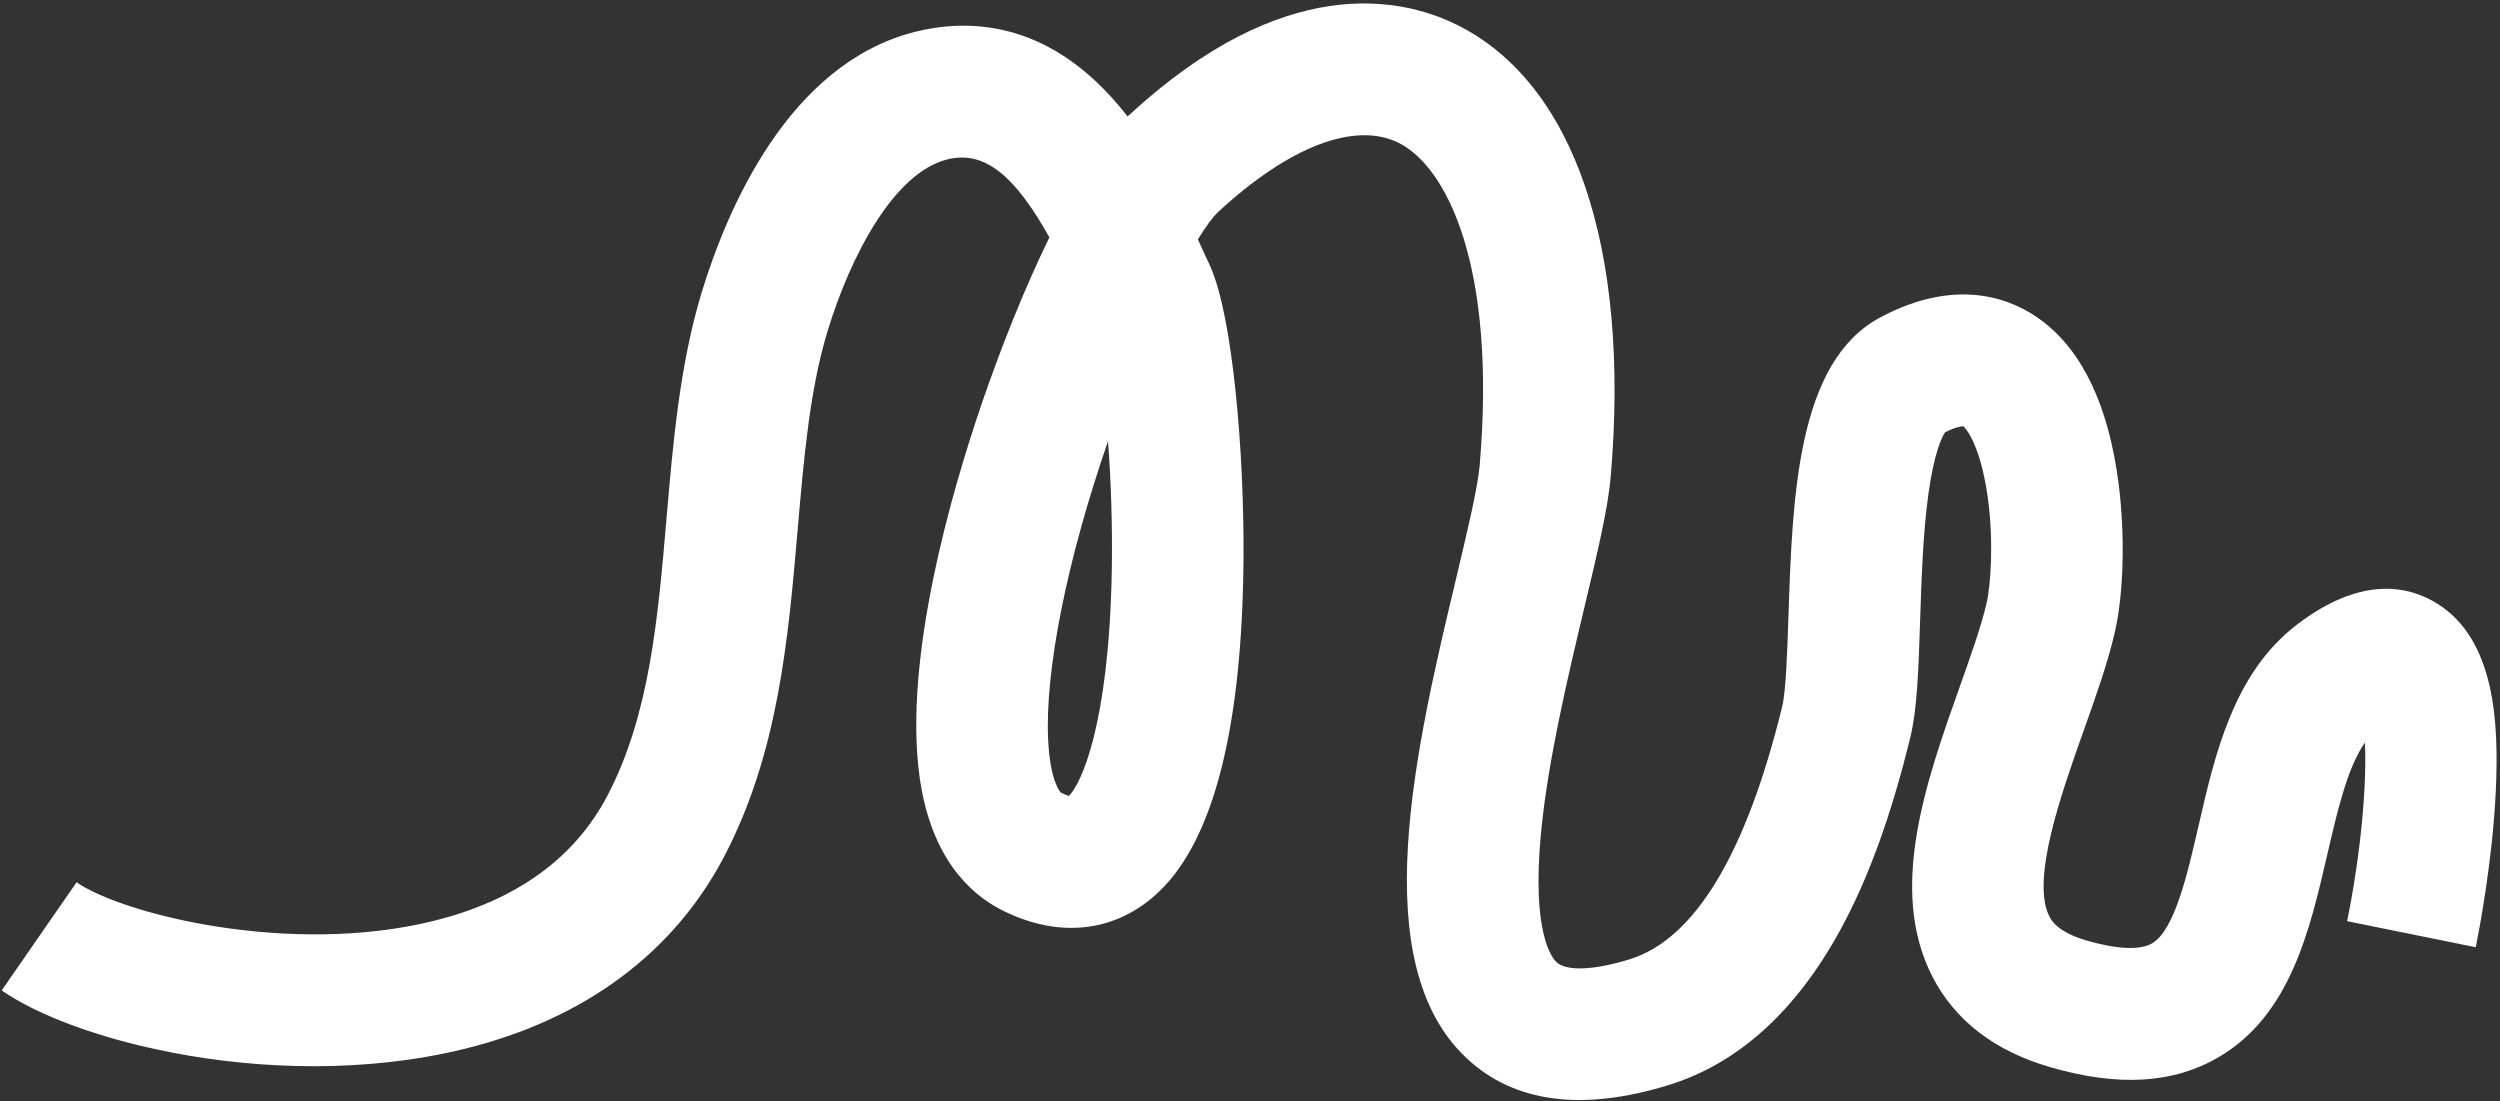 <svg width="386" height="170" viewBox="0 0 386 170" fill="none" xmlns="http://www.w3.org/2000/svg">
<rect x="0" y="0" width="386" height="170" fill="#333333" stroke="none"/>
<path d="M26.5 162.506C40.087 165.144 56.407 165.706 71.735 161.938C90.166 157.415 104.021 147.14 111.813 132.246C120.185 116.236 121.707 98.653 123.172 81.631C124.131 70.58 125.032 60.129 127.787 51.087C131.266 39.681 137.928 26.728 146.234 24.619C152.198 23.103 156.888 27.47 162.024 36.648C158.084 44.745 154.44 53.96 151.612 62.228C146.939 75.887 139.467 101.543 141.974 119.872C143.687 132.406 149.755 137.965 154.511 140.429C163.415 145.009 172.33 144.004 178.949 137.679C187.415 129.597 191.799 112.272 191.999 86.202C192.119 70.045 190.34 48.702 186.821 41.029L186.324 39.945C185.888 38.975 185.428 37.972 184.953 36.961C186.256 34.848 187.337 33.411 188.107 32.704C199.022 22.617 209.144 18.733 215.885 22.024C223.33 25.673 231.109 40.93 228.458 71.921C228.162 75.271 226.573 81.963 224.883 89.07C218.55 115.606 210.691 148.644 226.446 163.388C233.784 170.265 244.29 171.648 257.642 167.529C268.373 164.218 277.314 156.127 284.191 143.494C288.495 135.593 292.001 125.916 294.934 113.93C296.018 109.536 296.212 103.499 296.464 95.841C296.674 89.547 296.902 82.427 297.721 76.442C298.636 69.712 299.906 67.358 300.319 66.744C301.969 65.92 302.856 65.827 303.13 65.812C303.781 66.347 305.854 69.24 306.895 76.698C307.889 83.826 307.322 90.518 306.745 93.063C305.928 96.621 304.317 101.159 302.618 105.935C297.388 120.661 291.456 137.334 298.366 150.795C301.856 157.575 307.974 162.284 316.556 164.772C327.099 167.828 335.605 167.317 342.606 163.198C353.611 156.73 356.619 143.662 359.29 132.126C360.838 125.432 362.409 118.547 365.142 114.655C365.439 120.957 364.605 131.321 362.396 142.228L382.259 146.253C382.678 144.153 384.842 133.14 385.35 122.13C385.843 111.603 385.256 98.799 376.311 93.197C371.925 90.463 364.612 88.803 354.615 96.468C344.865 103.939 341.987 116.465 339.452 127.523C337.716 135.054 335.757 143.607 332.285 145.651C330.434 146.734 326.861 146.582 322.183 145.221C317.665 143.905 316.74 142.1 316.429 141.504C313.531 135.86 318.277 122.484 321.753 112.71C323.663 107.354 325.451 102.299 326.528 97.616C327.901 91.664 328.129 82.687 327.12 74.716C325.596 62.855 321.667 54.43 315.415 49.628C311.385 46.536 302.774 42.359 290.3 49.014C277.45 55.874 276.751 76.737 276.137 95.136C275.961 100.571 275.748 106.72 275.177 109.065C269.595 131.864 261.664 145.01 251.615 148.117C246.079 149.823 241.845 149.987 240.314 148.548C239.665 147.933 236.486 144.136 237.903 128.905C238.943 117.591 242.108 104.383 244.638 93.751C246.67 85.216 248.276 78.492 248.691 73.635C251.737 38.164 243.034 12.697 224.832 3.774C216.207 -0.451 198.177 -4.241 174.336 17.766C174.262 17.828 174.179 17.905 174.096 17.983C173.555 17.283 173.005 16.599 172.422 15.937C161.377 3.102 149.348 2.875 141.212 4.933C121.755 9.881 112.27 32.268 108.336 45.163C104.971 56.243 103.926 68.248 102.925 79.868C101.581 95.568 100.297 110.403 93.804 122.815C88.721 132.539 79.643 139.067 66.859 142.208C44.702 147.658 18.886 141.115 11.825 136.224L0.263 152.92C5.671 156.674 15.127 160.307 26.485 162.497L26.5 162.506ZM171.081 68.121C171.523 74.114 171.791 81.073 171.654 88.406C171.2 112.033 166.885 121.091 165.037 122.889C164.79 122.817 164.376 122.675 163.798 122.384C163.798 122.384 162.187 120.902 161.841 114.39C161.286 103.685 164.727 86.484 171.072 68.137L171.081 68.121Z" fill="white"/>
</svg>
